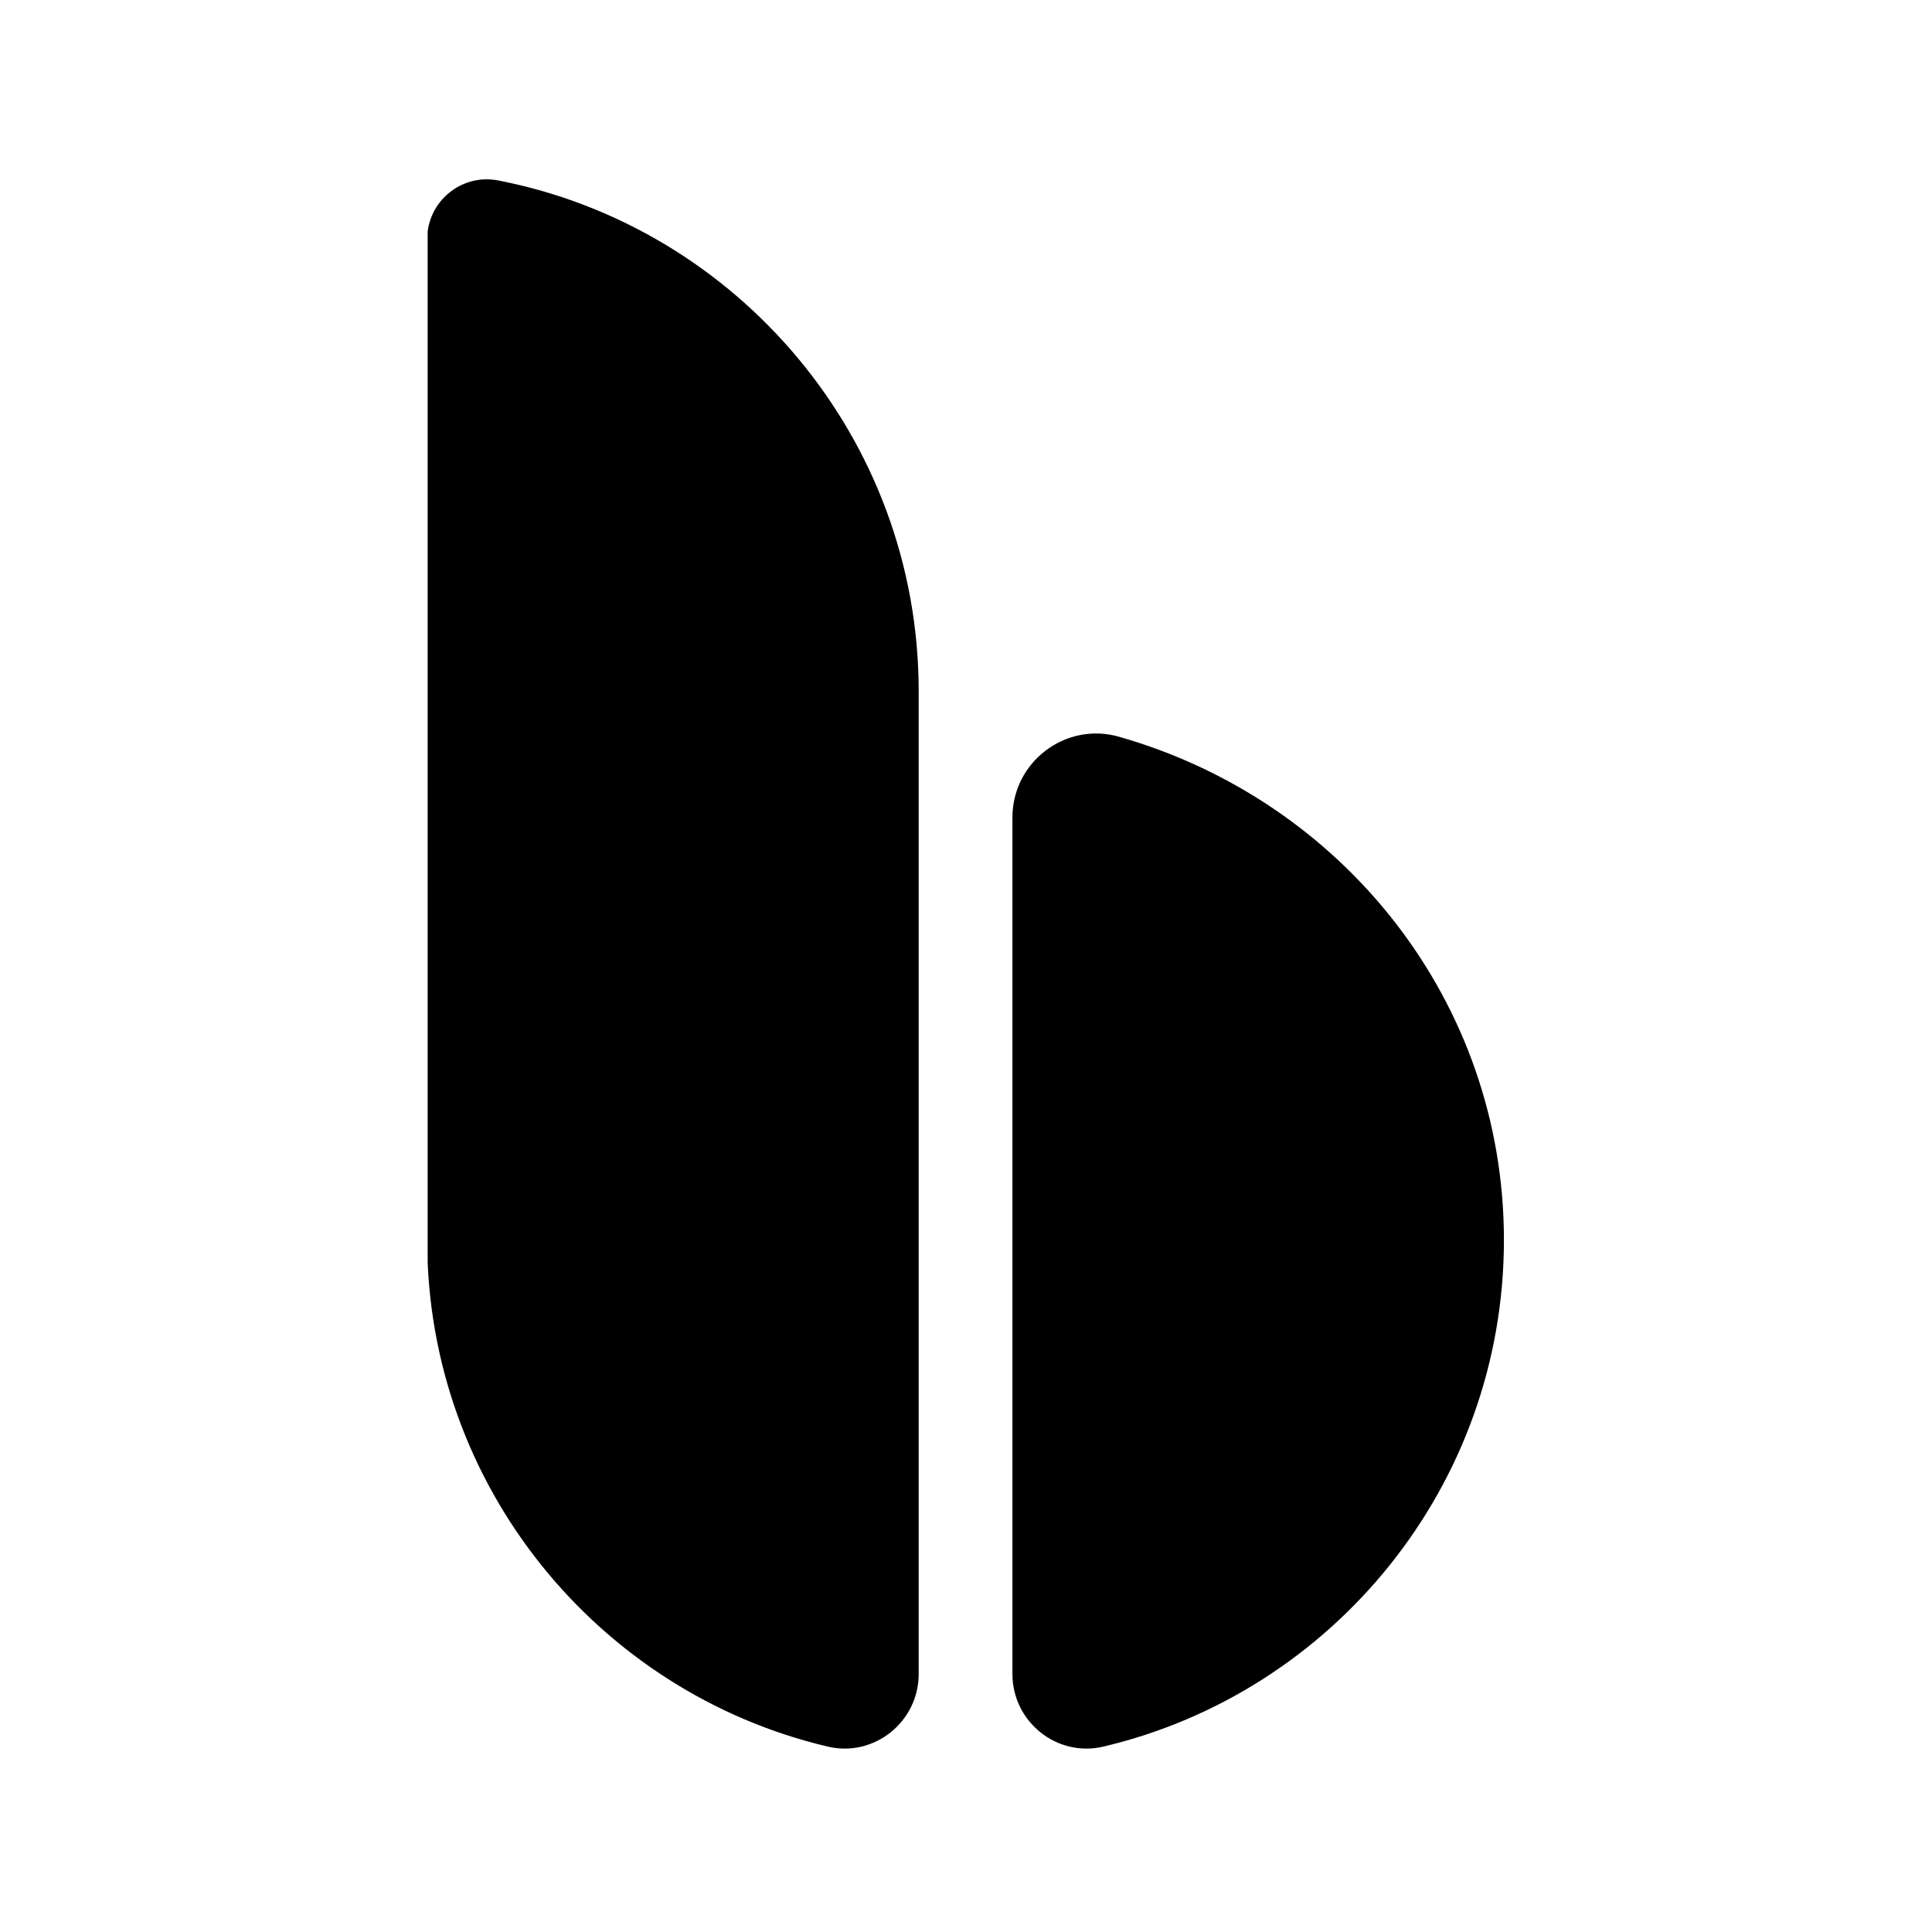 <svg xmlns="http://www.w3.org/2000/svg" xmlns:xlink="http://www.w3.org/1999/xlink" width="500" zoomAndPan="magnify" viewBox="0 0 375 375" height="500" preserveAspectRatio="xMidYMid meet" version="1.0"><defs><clipPath id="0c592543ca"><path d="M 83.008 34 L 292 34 L 292 340 L 83.008 340 Z M 83.008 34 " clip-rule="nonzero"/></clipPath></defs><g clip-path="url(#0c592543ca)"><path fill="#000000" d="M 217.199 143 C 206.828 140.043 196.512 147.879 196.512 158.68 L 196.512 324.922 C 196.512 334.203 205.141 341.145 214.172 339.012 C 258.68 328.516 291.91 288.414 291.91 240.688 C 291.91 194.484 260.781 155.438 217.199 143 Z M 178.316 134.184 L 178.316 324.922 C 178.316 334.203 169.684 341.145 160.656 339.012 C 116.145 328.52 82.914 288.414 82.914 240.688 L 82.914 46.406 C 82.914 39.117 89.562 33.633 96.707 35.023 C 143.148 44.055 178.316 85.086 178.316 134.184 Z M 178.316 134.184 " fill-opacity="1" fill-rule="nonzero"/></g></svg>